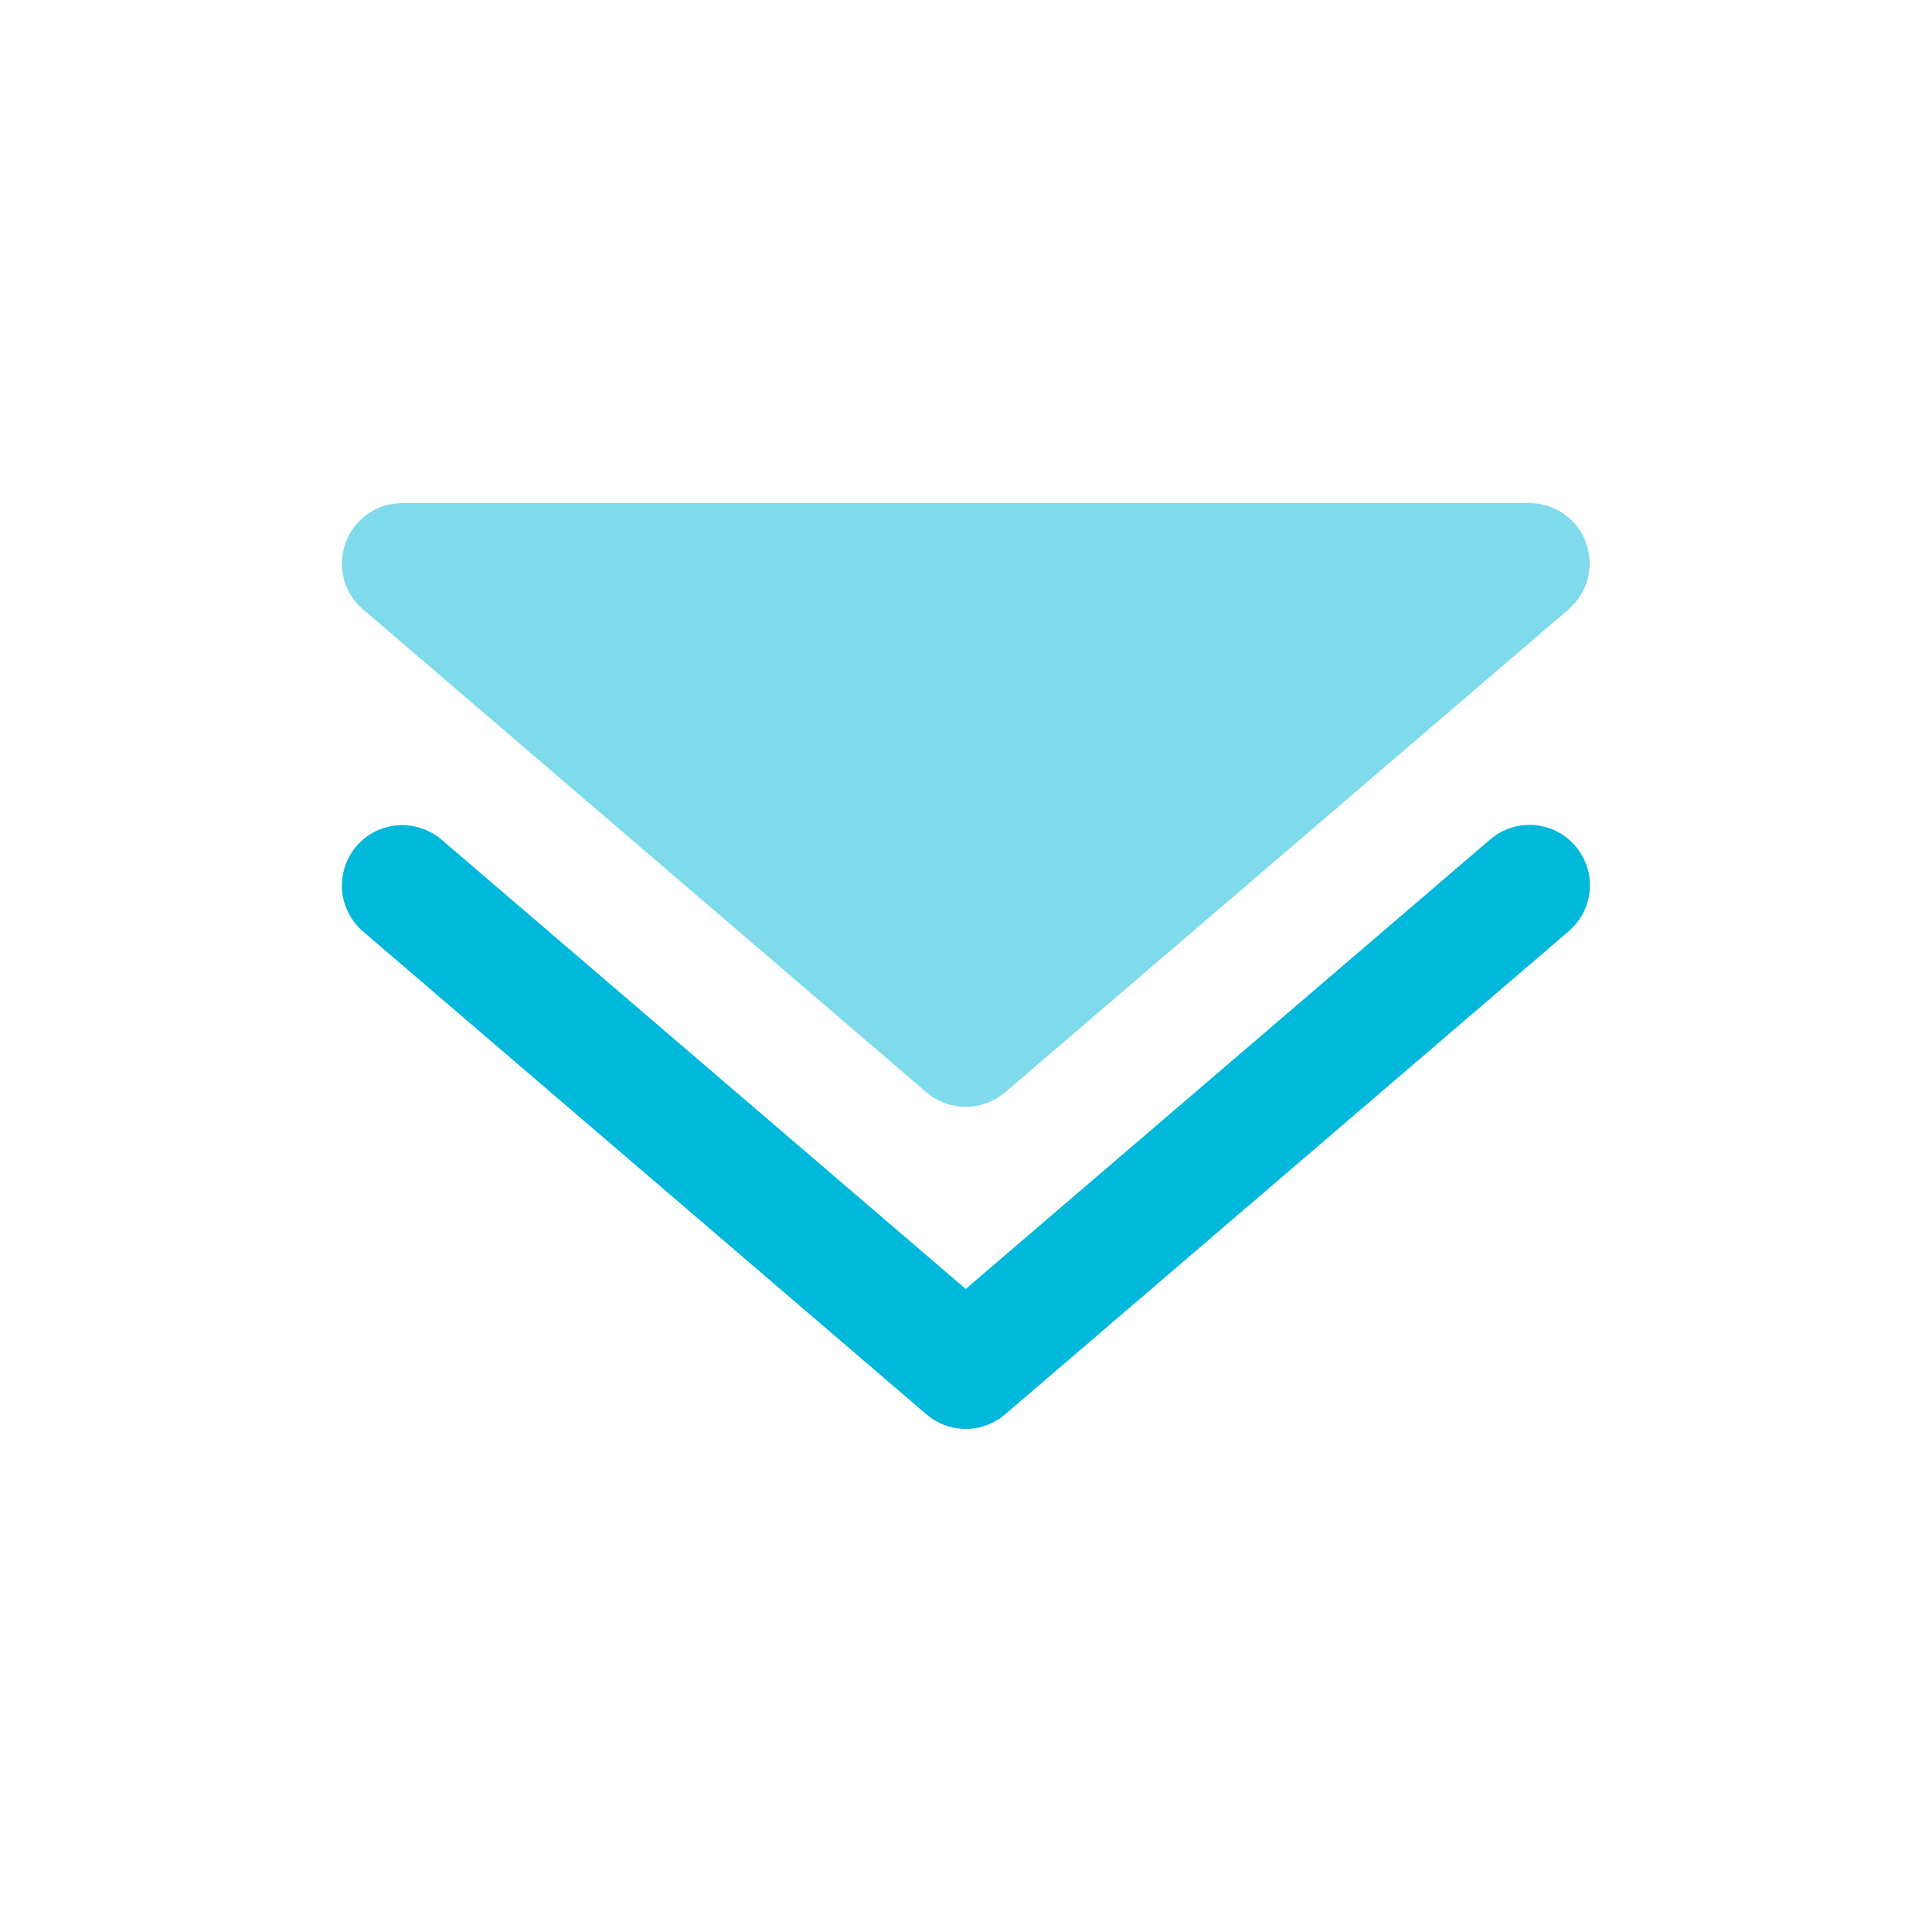 <svg width="20" height="20" viewBox="0 0 20 20" fill="none" xmlns="http://www.w3.org/2000/svg">
<path opacity="0.5" d="M4.165 5.208C4.037 5.208 3.912 5.247 3.807 5.32C3.702 5.393 3.622 5.497 3.578 5.617C3.534 5.737 3.527 5.867 3.559 5.991C3.591 6.114 3.661 6.225 3.758 6.308L9.591 11.308C9.825 11.508 10.17 11.508 10.405 11.308L16.238 6.308C16.335 6.225 16.404 6.114 16.436 5.991C16.469 5.867 16.462 5.737 16.418 5.617C16.374 5.497 16.294 5.393 16.189 5.32C16.084 5.247 15.959 5.208 15.831 5.208H4.165Z" fill="#00B8D9"/>
<path fill-rule="evenodd" clip-rule="evenodd" d="M3.689 8.76C3.742 8.698 3.808 8.646 3.881 8.609C3.954 8.572 4.034 8.55 4.116 8.544C4.198 8.537 4.28 8.547 4.358 8.573C4.436 8.598 4.508 8.639 4.571 8.692L9.997 13.343L15.424 8.692C15.486 8.638 15.559 8.597 15.637 8.571C15.715 8.545 15.798 8.535 15.88 8.541C15.962 8.547 16.042 8.569 16.116 8.606C16.189 8.644 16.255 8.695 16.308 8.758C16.362 8.82 16.403 8.893 16.428 8.971C16.454 9.05 16.463 9.132 16.457 9.214C16.45 9.297 16.427 9.377 16.39 9.45C16.352 9.523 16.3 9.588 16.237 9.642L10.404 14.642C10.291 14.739 10.146 14.792 9.997 14.792C9.848 14.792 9.704 14.739 9.591 14.642L3.757 9.642C3.695 9.588 3.644 9.523 3.607 9.45C3.57 9.377 3.547 9.297 3.541 9.215C3.535 9.133 3.545 9.051 3.57 8.973C3.596 8.895 3.636 8.822 3.69 8.76H3.689Z" fill="#00B8D9"/>
</svg>

